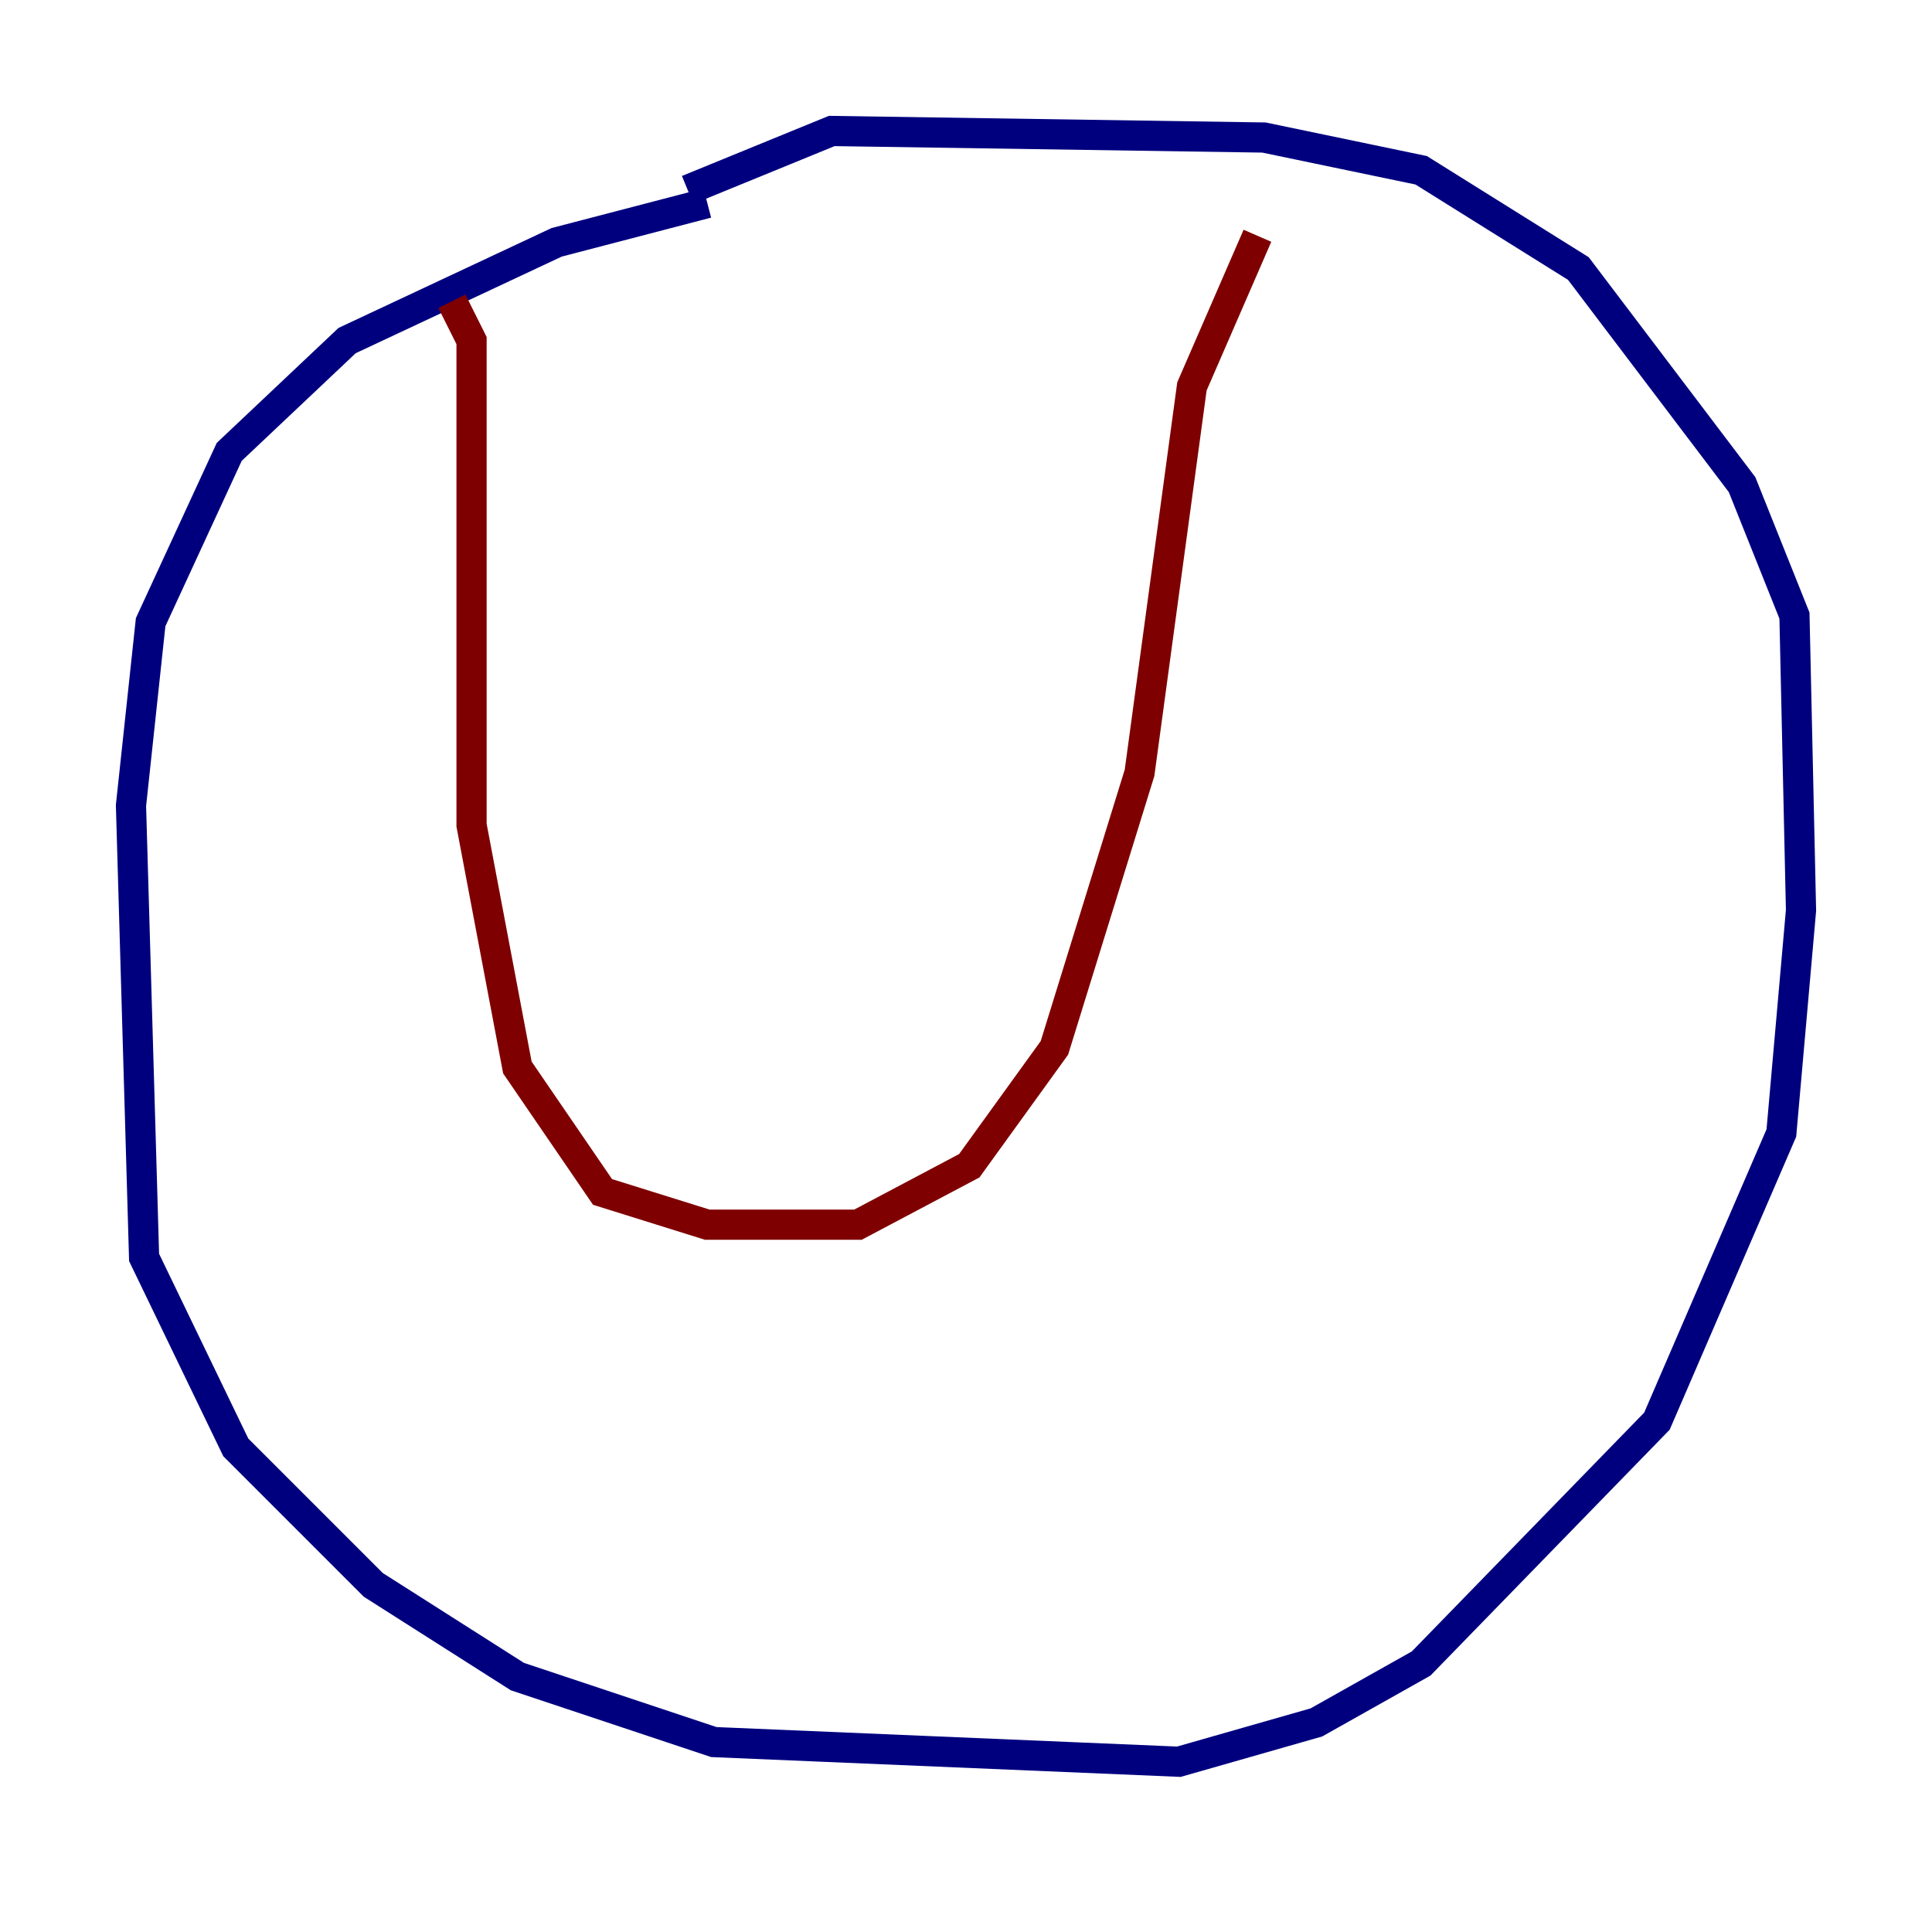 <?xml version="1.0" encoding="utf-8" ?>
<svg baseProfile="tiny" height="128" version="1.2" viewBox="0,0,128,128" width="128" xmlns="http://www.w3.org/2000/svg" xmlns:ev="http://www.w3.org/2001/xml-events" xmlns:xlink="http://www.w3.org/1999/xlink"><defs /><polyline fill="none" points="46.861,13.451 36.881,16.054 22.997,22.563 15.186,29.939 9.98,41.22 8.678,53.37 9.546,83.308 15.62,95.891 24.732,105.003 34.278,111.078 47.295,115.417 78.102,116.719 87.214,114.115 94.156,110.21 109.776,94.156 118.02,75.064 119.322,60.312 118.888,40.786 115.417,32.108 104.57,17.79 94.156,11.281 83.742,9.112 55.105,8.678 45.559,12.583" stroke="#00007f" stroke-width="2" /><polyline fill="none" points="29.939,19.959 31.241,22.563 31.241,54.671 34.278,70.725 39.919,78.969 46.861,81.139 56.841,81.139 64.217,77.234 69.858,69.424 75.498,51.2 78.969,25.6 83.308,15.62" stroke="#7f0000" stroke-width="2" /></svg>